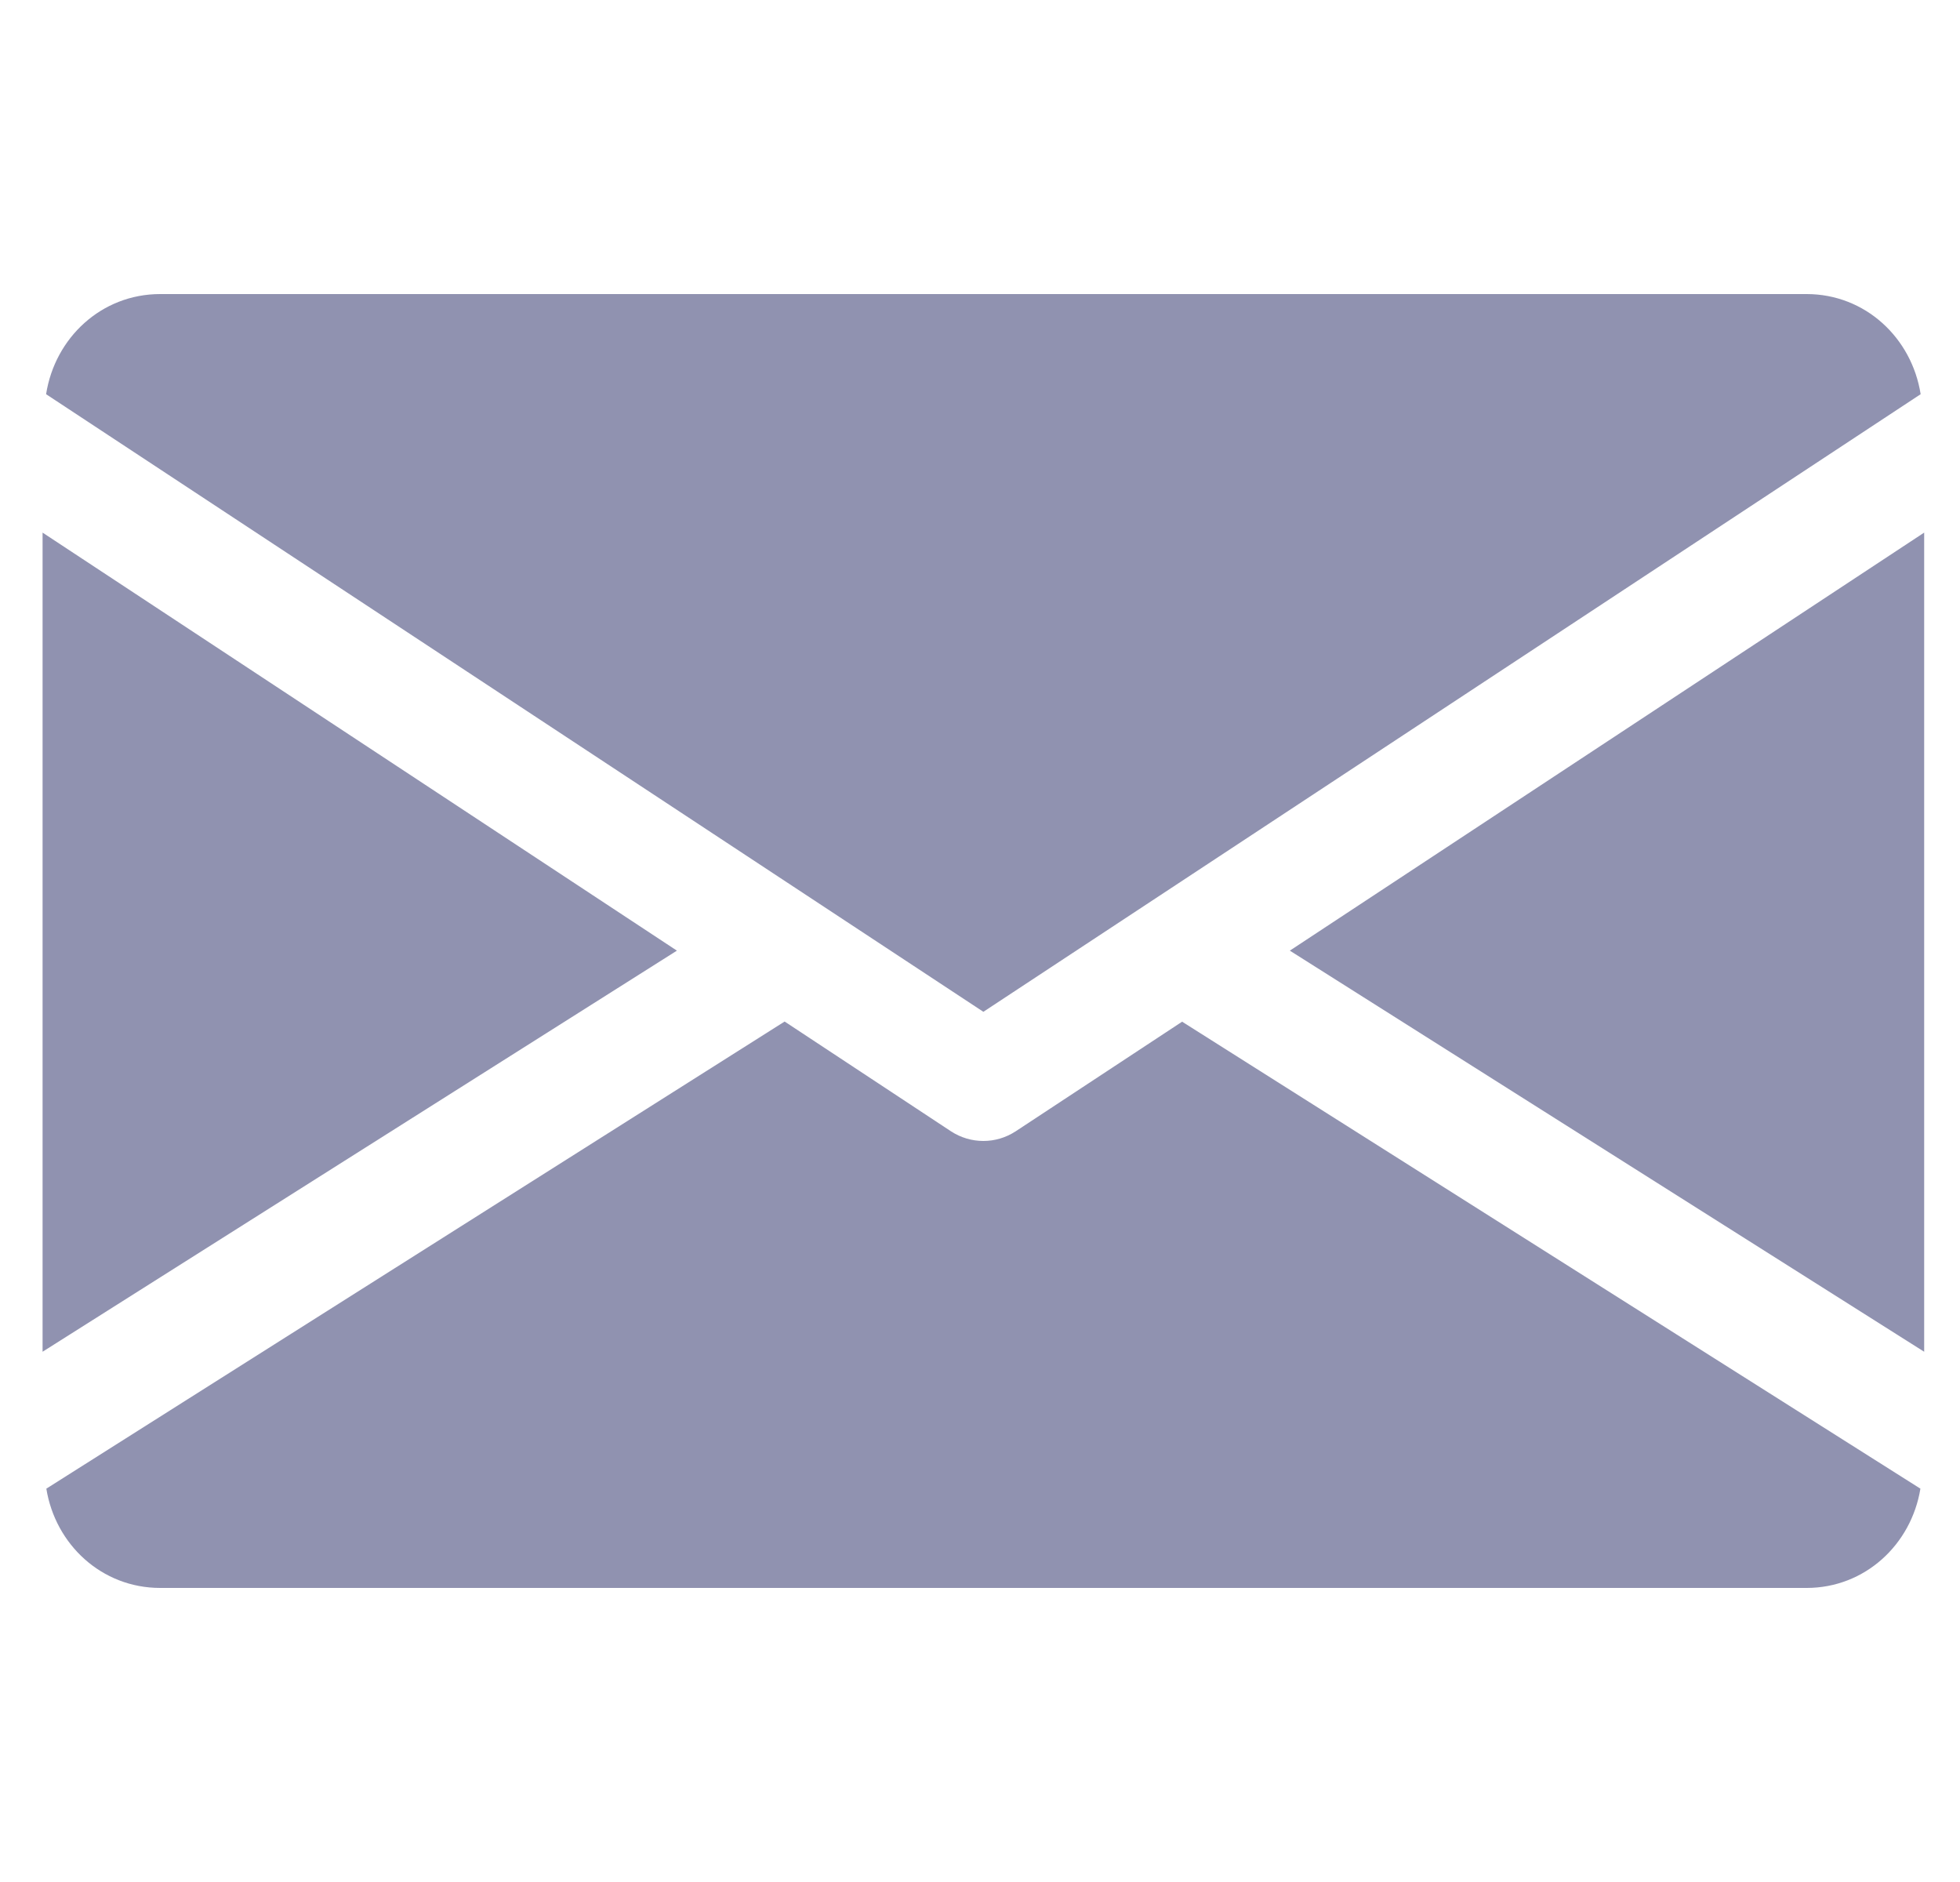 <svg width="25" height="24" viewBox="0 0 25 24" fill="none" xmlns="http://www.w3.org/2000/svg">
<g clip-path="url(#clip0_239_693)">
<path d="M16.452 12.123L24.543 17.238V6.792L16.452 12.123Z" fill="#9092B0"/>
<path d="M0.543 6.792V17.238L8.634 12.123L0.543 6.792Z" fill="#9092B0"/>
<path d="M23.043 3.75H2.043C1.294 3.75 0.7 4.308 0.588 5.027L12.543 12.903L24.498 5.027C24.385 4.308 23.791 3.75 23.043 3.75Z" fill="#9092B0"/>
<path d="M15.078 13.029L12.955 14.427C12.829 14.509 12.687 14.55 12.543 14.55C12.399 14.55 12.256 14.509 12.13 14.427L10.008 13.027L0.591 18.984C0.706 19.696 1.297 20.25 2.043 20.25H23.043C23.788 20.25 24.379 19.696 24.495 18.984L15.078 13.029Z" fill="#9092B0"/>
</g>
<defs>
<clipPath id="clip0_239_693">
<rect width="24" height="24" fill="white" transform="translate(0.543)"/>
</clipPath>
</defs>
</svg>

